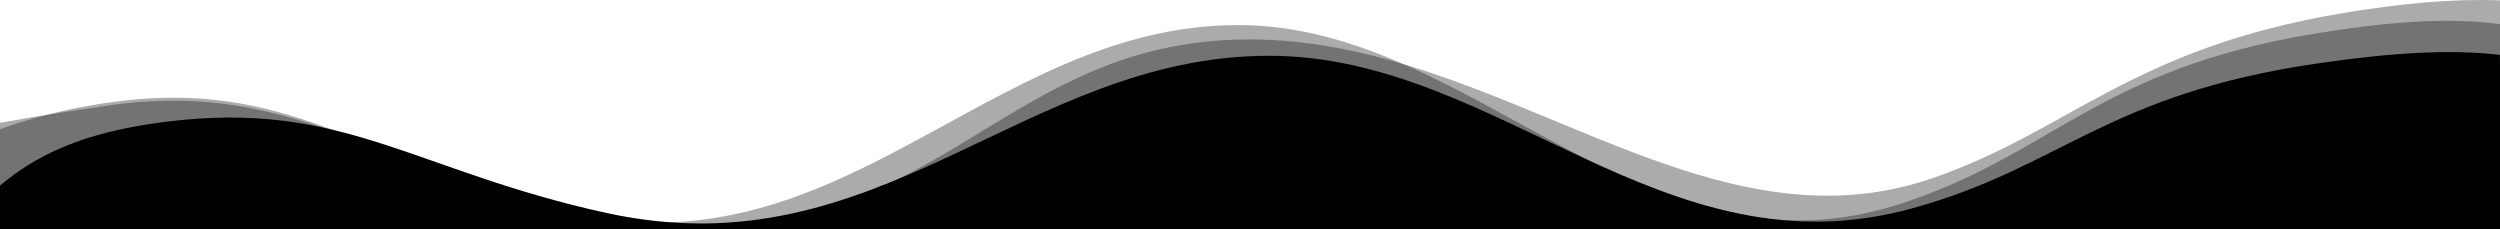 <svg xmlns="http://www.w3.org/2000/svg" viewBox="0 0 240 22" preserveAspectRatio="none">
<path class="divider-fill" style="opacity:0.33" d="m 239.971,0.035 c -4.61,-0.174 -9.552,0.312 -15,1.21 C 204.576,4.656 198.738,12.53 185.552,17.096 163.344,24.777 144.006,3.785 119.933,3.785 94.252,3.785 89.447,26.942 57.427,20.332 34.632,15.582 27.625,7.635 10.323,10.138 7.613,10.541 3.77,11.091 0,11.797 V 22 H 240 V 0.035 Z" />
<path class="divider-fill" d="m 239.99,5.273 c -4.825,-0.585 -10.606,-0.192 -17.48,0.813 -20.276,2.944 -24.593,9.954 -38.892,13.903 -23.967,6.654 -39.71,-14.634 -61.787,-14.634 -23.521,0 -37.345,20.794 -63.486,15.119 C 39.701,16.406 32.922,9.524 15.861,11.699 9.751,12.476 4.438,14.039 0,17.817 V 22 H 240 V 6.601 Z" />
<path class="divider-fill" style="opacity:0.33" d="M 222.049,3.257 C 201.246,6.724 196.851,14.983 182.2,19.643 157.589,27.471 141.472,2.408 118.858,2.408 94.734,2.408 80.571,26.93 53.776,20.211 34.707,15.401 27.743,7.311 10.27,9.865 6.553,10.415 3.121,11.281 0,12.4 V 22 H 240 V 2.324 C 234.979,1.635 229.1,2.091 222.049,3.257 Z" />
</svg>
